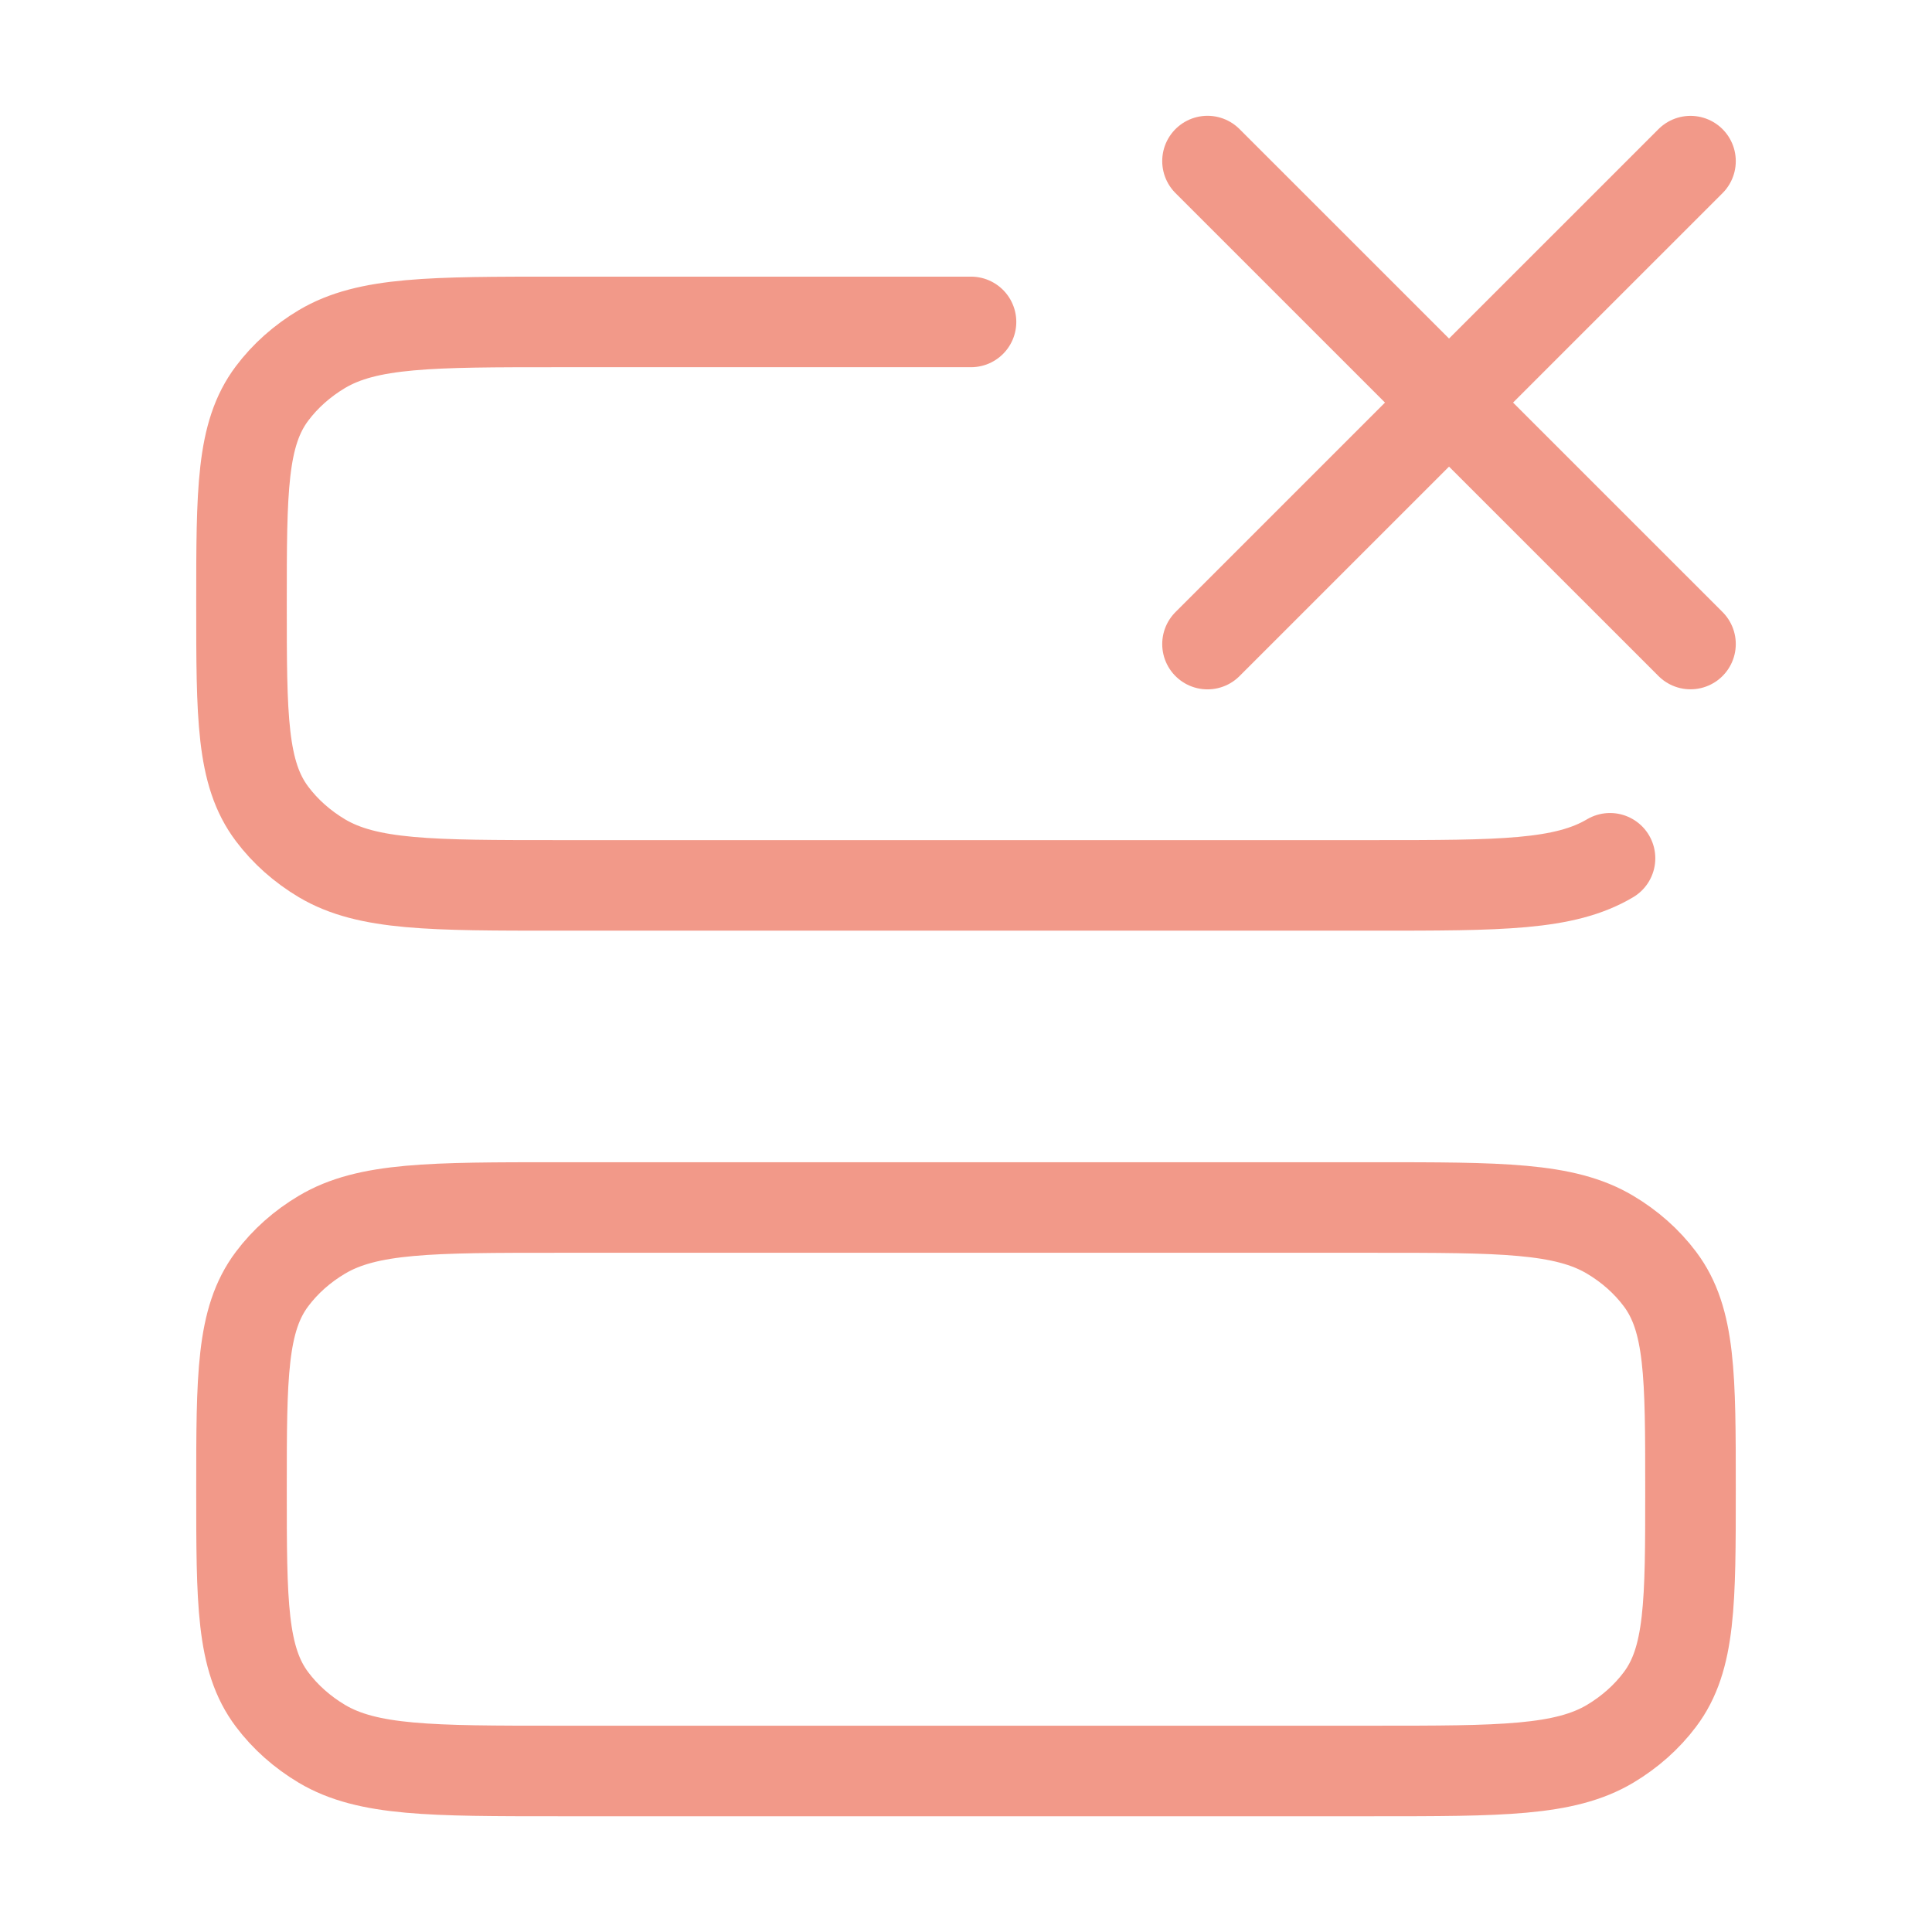 <svg width="32" height="32" viewBox="0 0 32 32" fill="none" xmlns="http://www.w3.org/2000/svg">
<g id="row-delete">
<path id="Vector" d="M28 24.667C28 26.539 28 27.476 27.494 28.148C27.276 28.439 26.994 28.689 26.667 28.884C25.91 29.333 24.857 29.333 22.75 29.333H9.25C7.143 29.333 6.09 29.333 5.333 28.884C5.006 28.689 4.724 28.439 4.506 28.148C4 27.476 4 26.539 4 24.667C4 22.794 4 21.858 4.506 21.185C4.724 20.894 5.006 20.644 5.333 20.45C6.09 20 7.143 20 9.25 20H22.75C24.857 20 25.91 20 26.667 20.45C26.994 20.644 27.276 20.894 27.494 21.185C28 21.858 28 22.794 28 24.667Z" stroke="#E63415" stroke-opacity="0.5" stroke-width="1.5"/>
<path id="Vector_2" d="M16.083 5.332H9.25C7.143 5.332 6.09 5.332 5.333 5.781C5.006 5.976 4.724 6.226 4.506 6.517C4 7.19 4 8.126 4 9.999C4 11.871 4 12.808 4.506 13.48C4.724 13.771 5.006 14.021 5.333 14.216C6.09 14.665 7.143 14.665 9.25 14.665H22.75C24.857 14.665 25.91 14.665 26.667 14.216" stroke="#E63415" stroke-opacity="0.5" stroke-width="1.5" stroke-linecap="round"/>
<path id="Vector_3" d="M28 10.667L20 2.668M28 2.669L20 10.668" stroke="#E63415" stroke-opacity="0.5" stroke-width="1.5" stroke-linecap="round" stroke-linejoin="round"/>
</g>
</svg>
